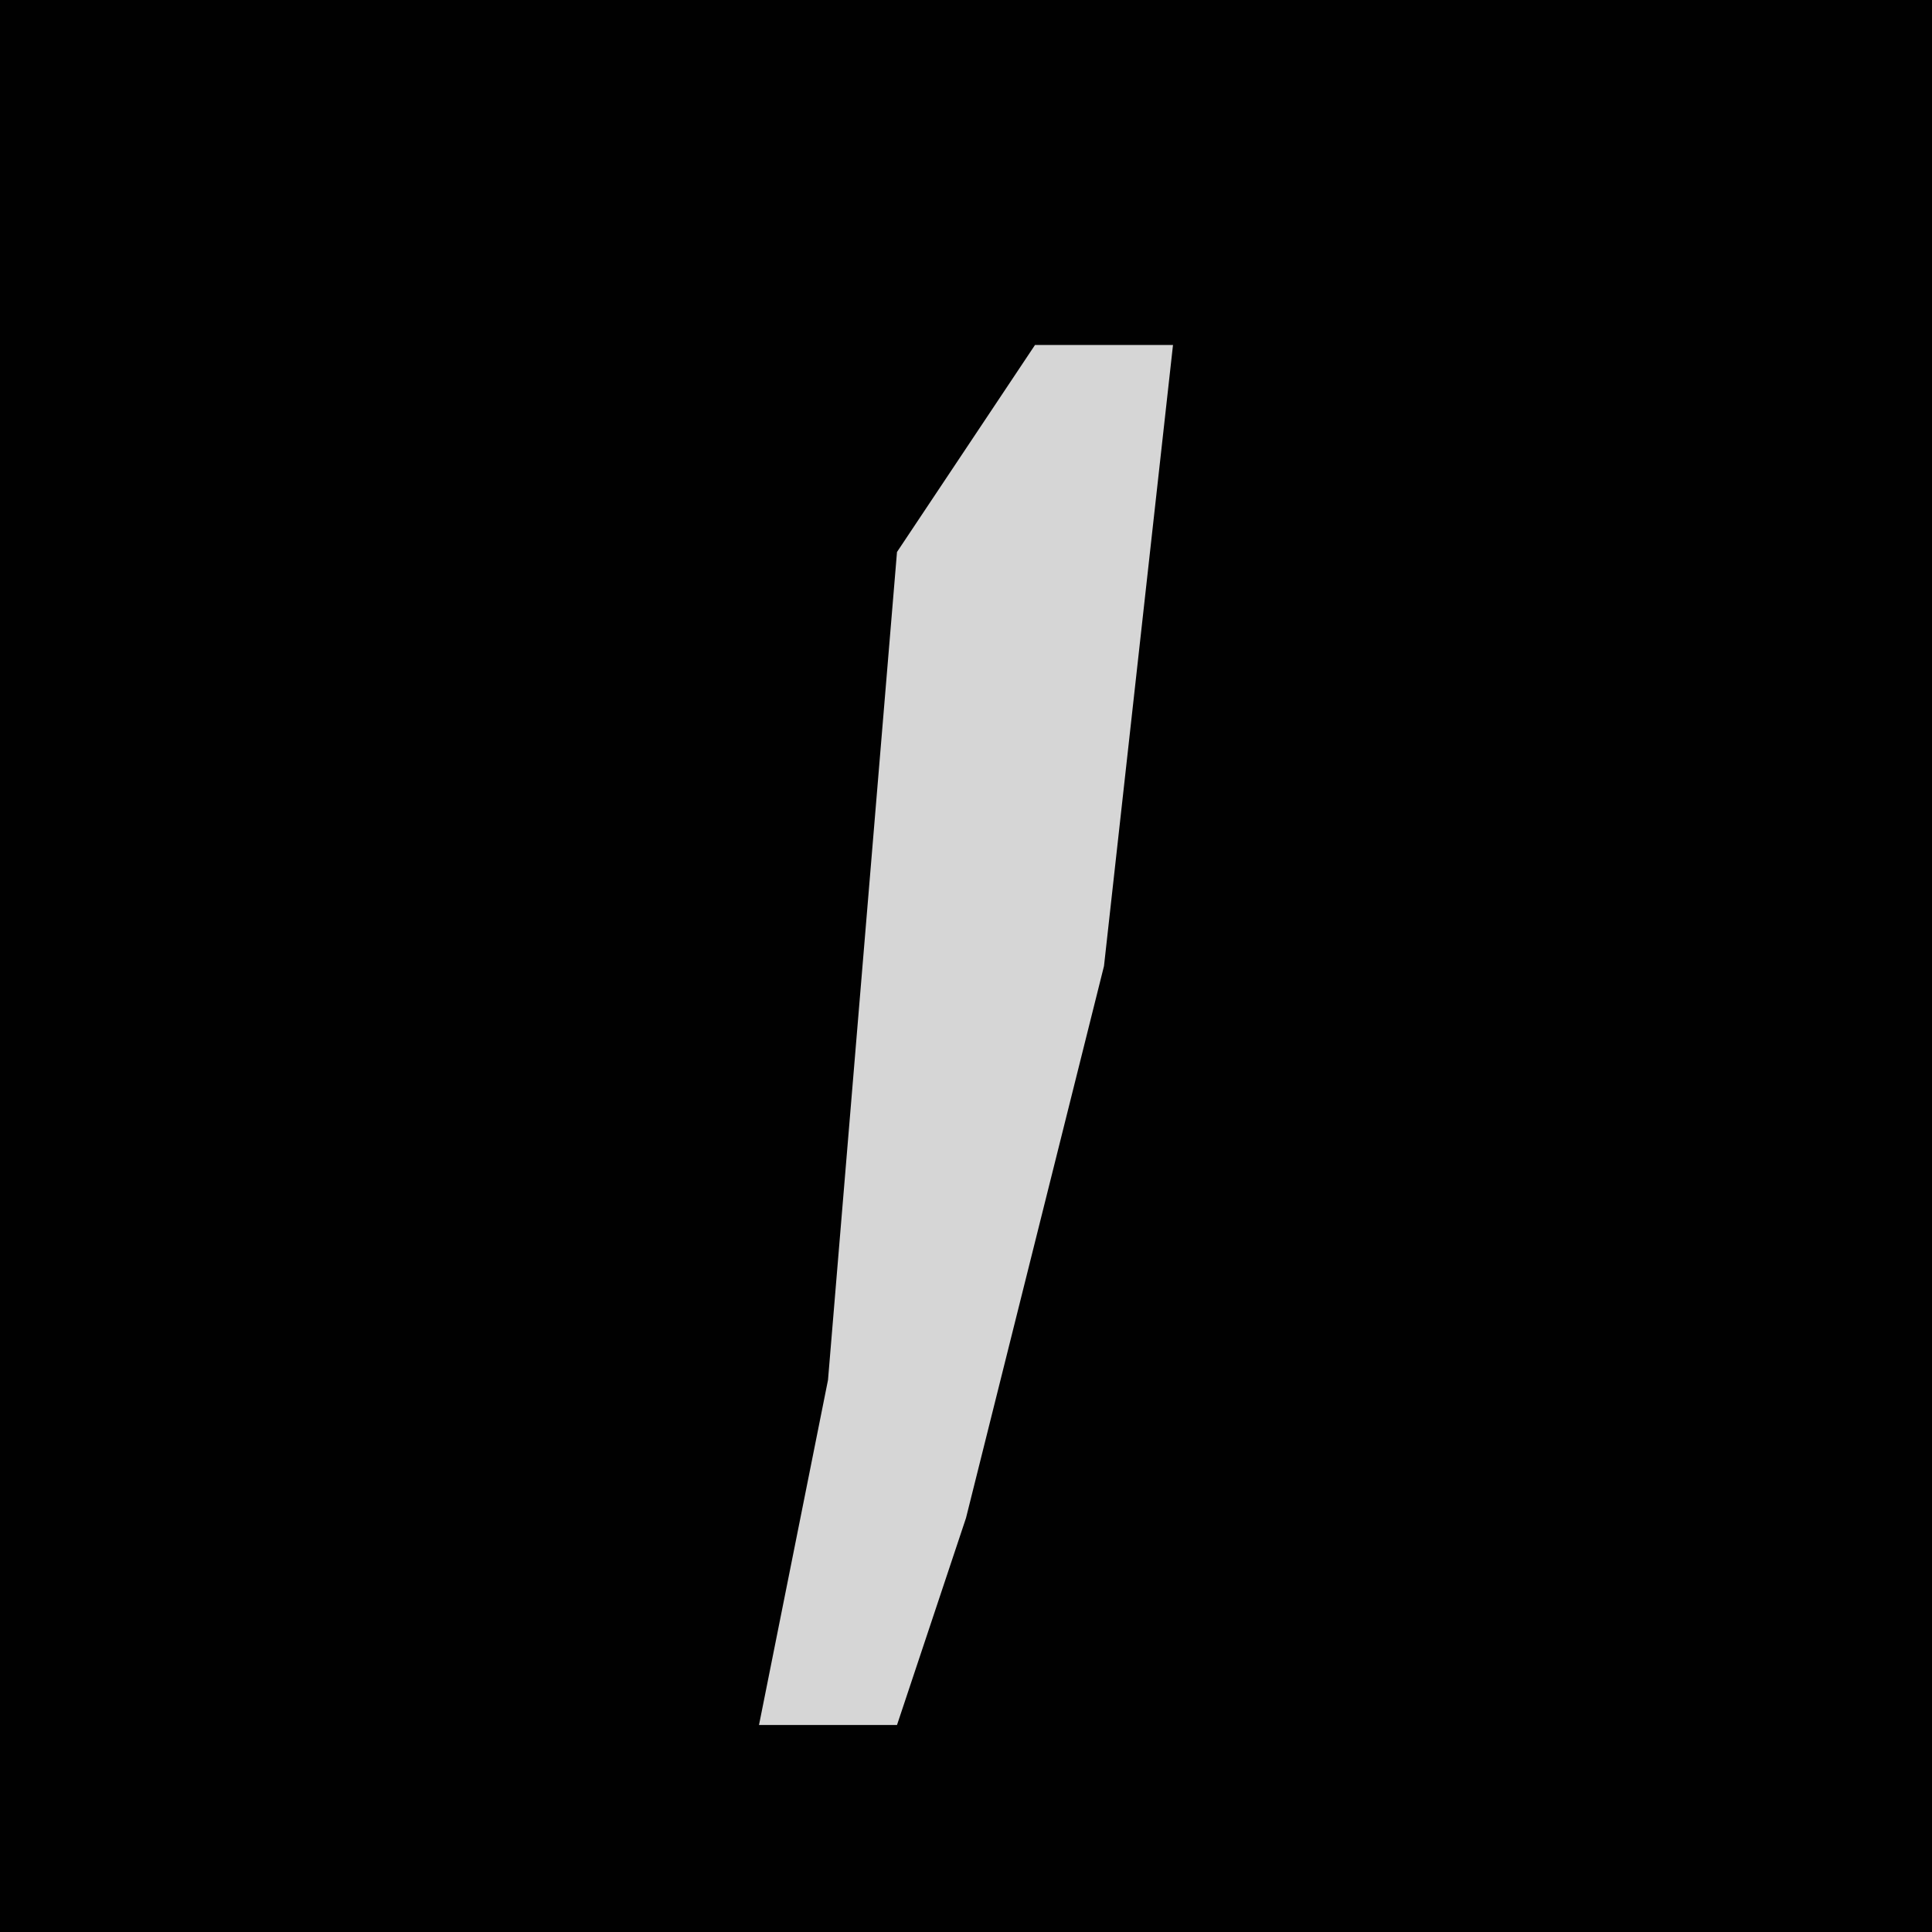 <?xml version="1.0" encoding="UTF-8"?>
<svg version="1.1" xmlns="http://www.w3.org/2000/svg" width="28" height="28">
<path d="M0,0 L28,0 L28,28 L0,28 Z " fill="#010101" transform="translate(0,0)"/>
<path d="M0,0 L2,0 L1,9 L-1,17 L-2,20 L-4,20 L-3,15 L-2,3 Z " fill="#D6D6D6" transform="translate(15,5)"/>
</svg>
